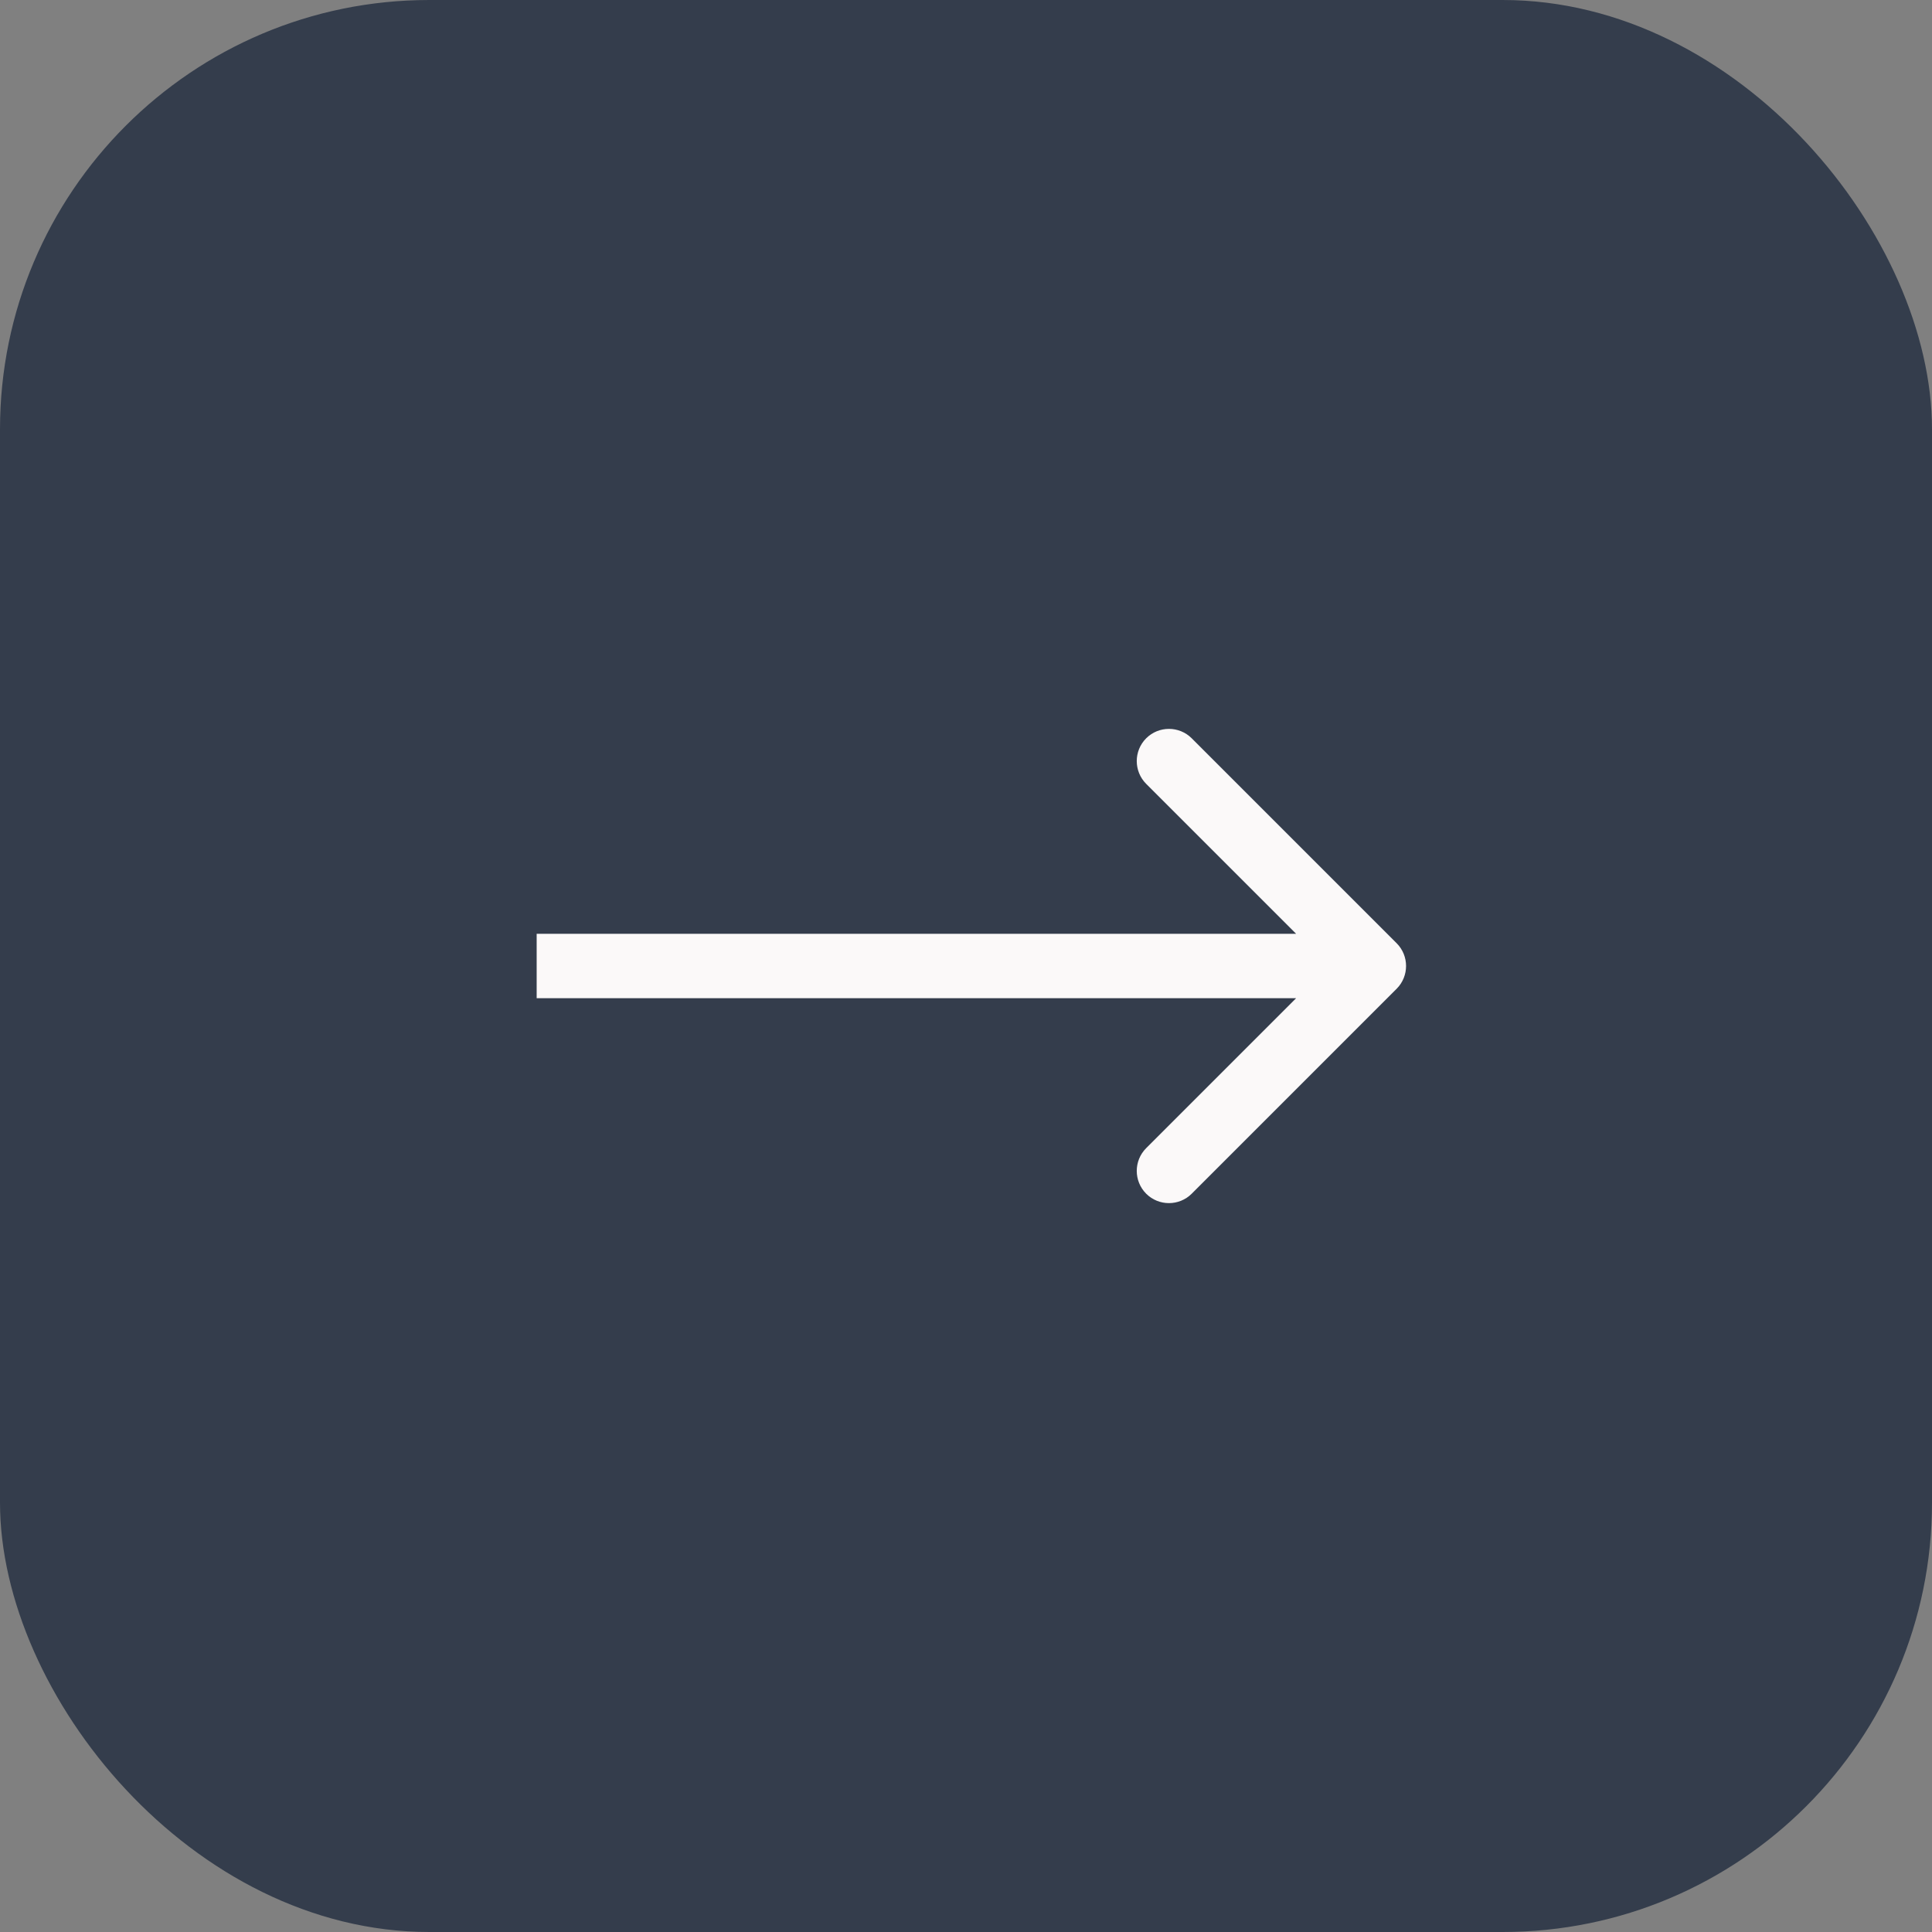 <svg width="70" height="70" viewBox="0 0 90 90" fill="none" xmlns="http://www.w3.org/2000/svg">
<rect x="0" y="0" width="90" height="90" fill="#808080" stroke="none"/>
<rect width="90" height="90" rx="20" fill="#343D4C"/>
<path d="M65.061 46.061C65.646 45.475 65.646 44.525 65.061 43.939L55.515 34.393C54.929 33.808 53.979 33.808 53.393 34.393C52.808 34.979 52.808 35.929 53.393 36.515L61.879 45L53.393 53.485C52.808 54.071 52.808 55.021 53.393 55.607C53.979 56.192 54.929 56.192 55.515 55.607L65.061 46.061ZM25 46.5H64V43.5H25V46.5Z" fill="#FBF9F9"/>
</svg>
